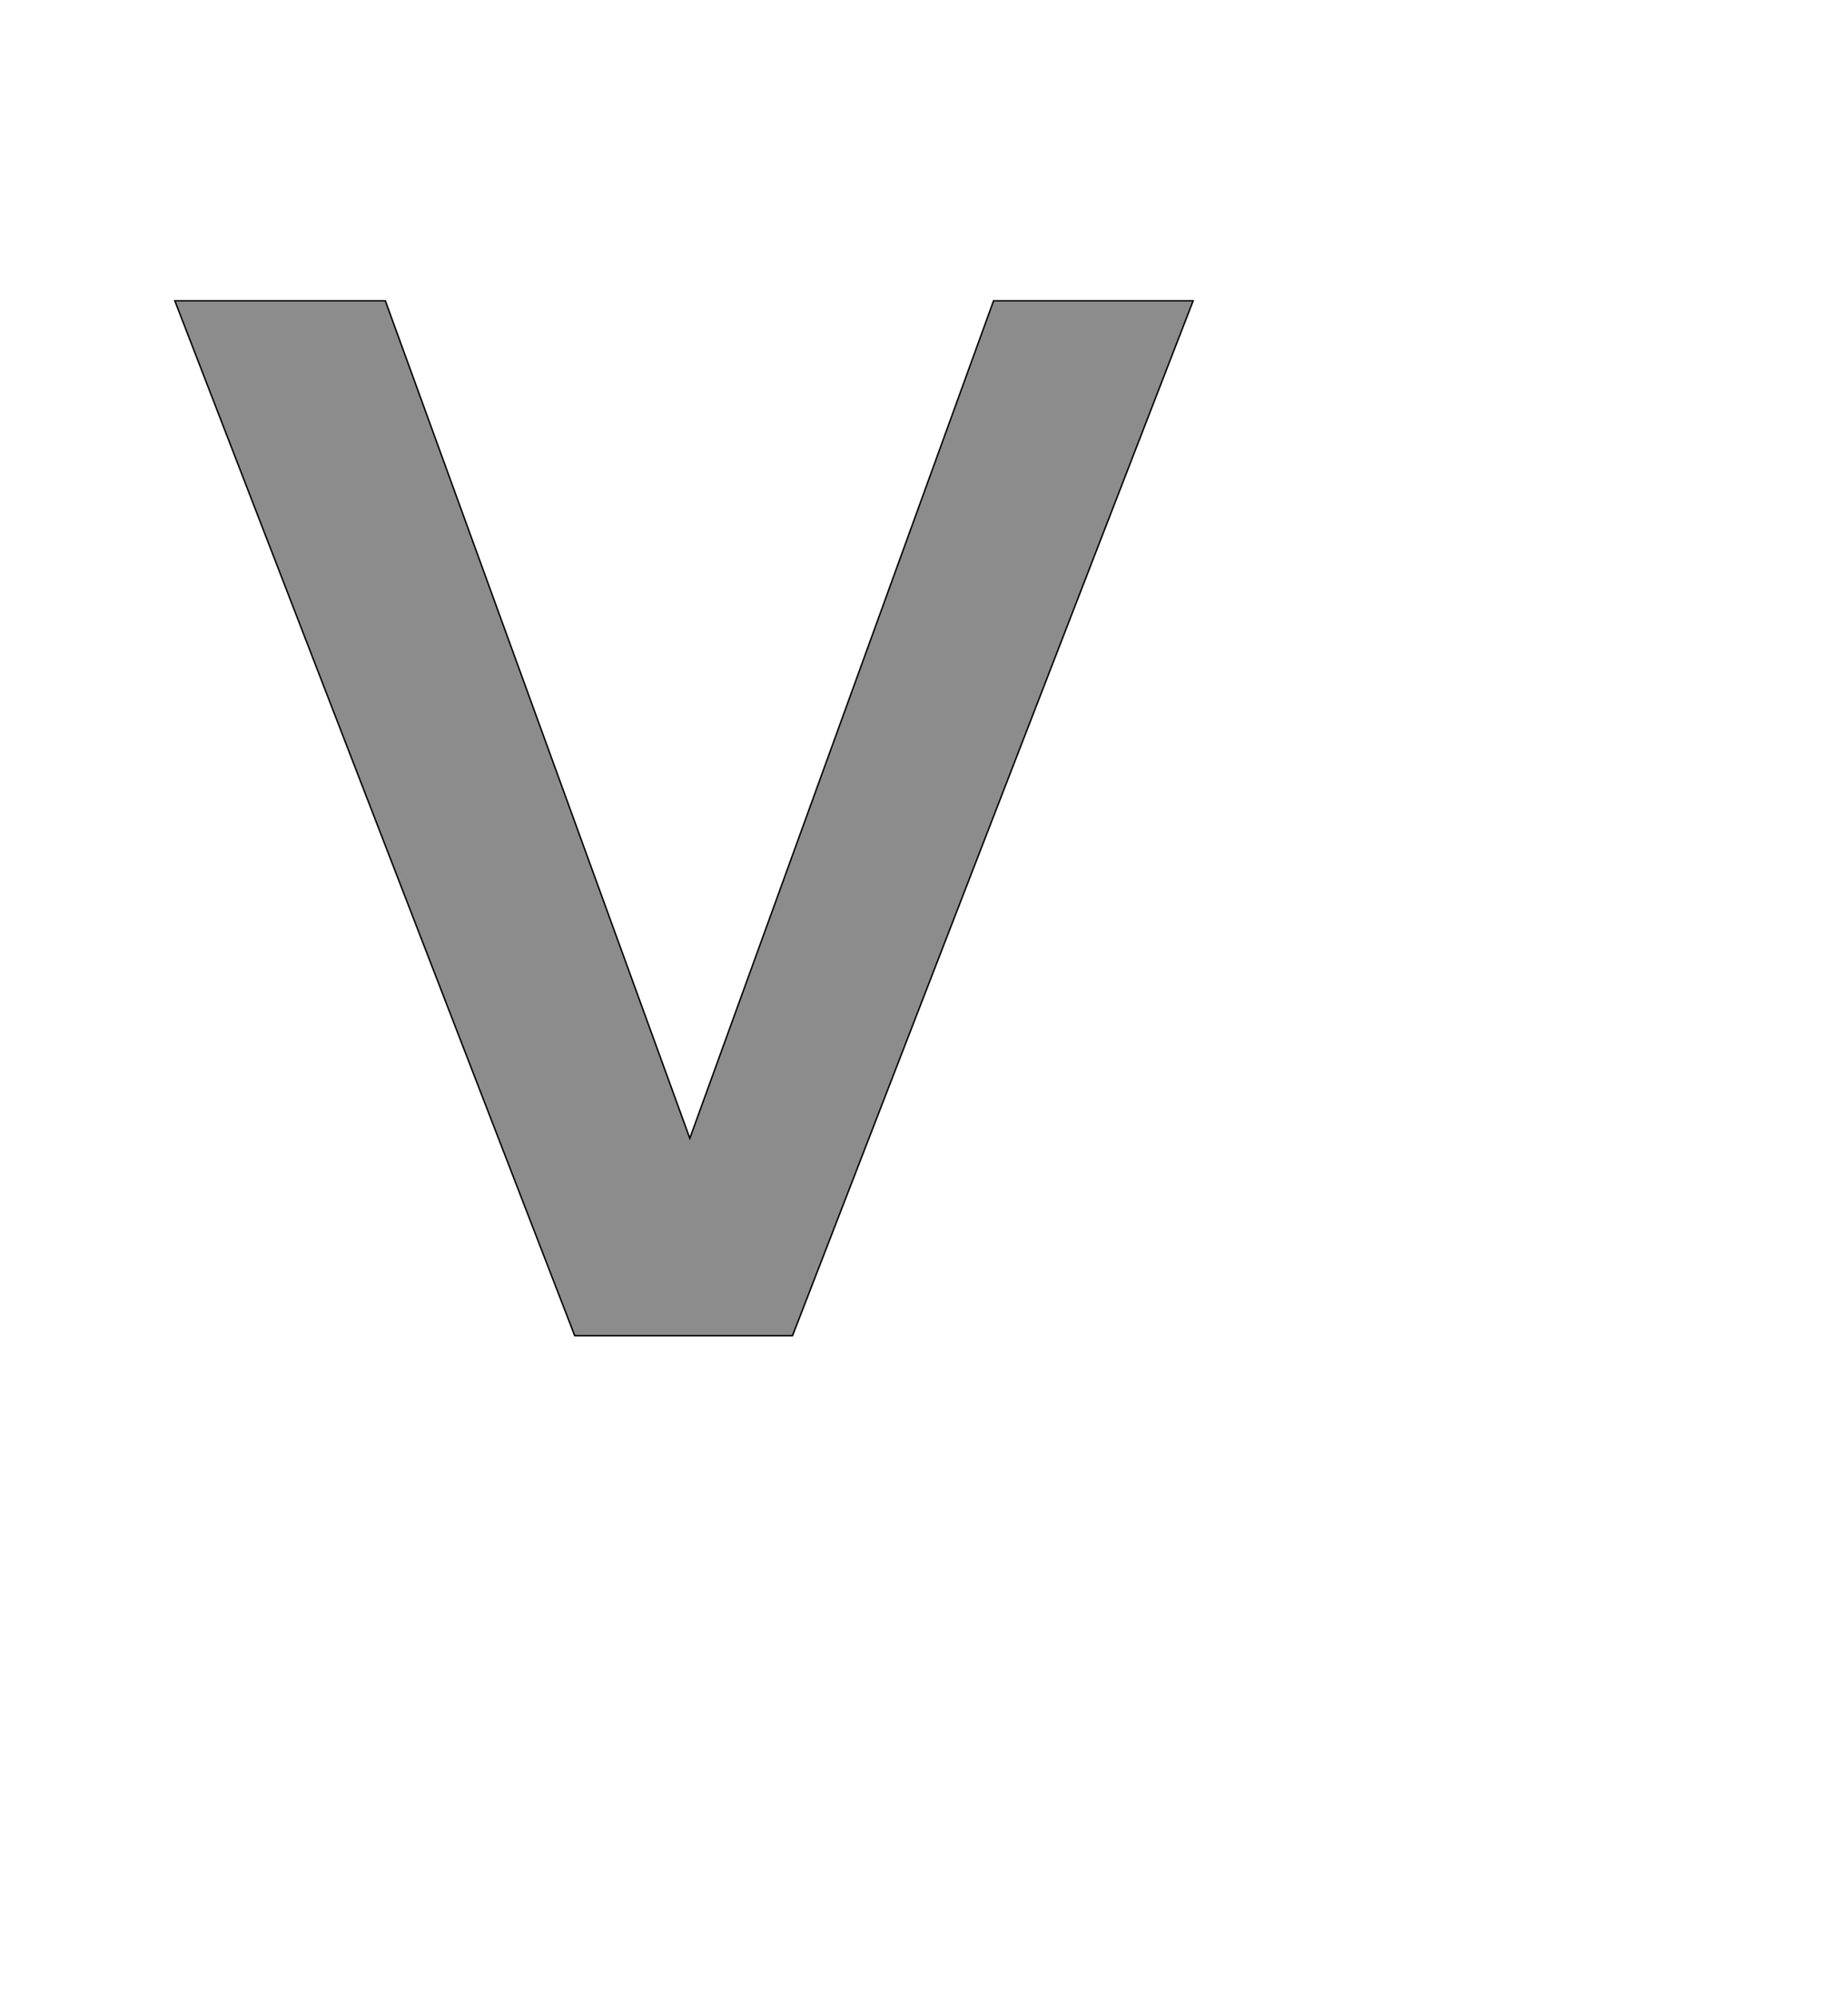 <!--
BEGIN METADATA

BBOX_X_MIN 140
BBOX_Y_MIN 0
BBOX_X_MAX 1538
BBOX_Y_MAX 1421
WIDTH 1398
HEIGHT 1421
H_BEARING_X 140
H_BEARING_Y 1421
H_ADVANCE 1565
V_BEARING_X -642
V_BEARING_Y 313
V_ADVANCE 2048
ORIGIN_X 0
ORIGIN_Y 0

END METADATA
-->

<svg width='2537px' height='2742px' xmlns='http://www.w3.org/2000/svg' version='1.1'>

 <!-- make sure glyph is visible within svg window -->
 <g fill-rule='nonzero'  transform='translate(100 1834)'>

  <!-- draw actual outline using lines and Bezier curves-->
  <path fill='black' stroke='black' fill-opacity='0.45'  stroke-width='2'  d='
 M 140,-1421
 L 429,-1421
 L 847,-271
 L 1264,-1421
 L 1538,-1421
 L 988,0
 L 689,0
 L 140,-1421
 Z

  '/>
 </g>
</svg>
